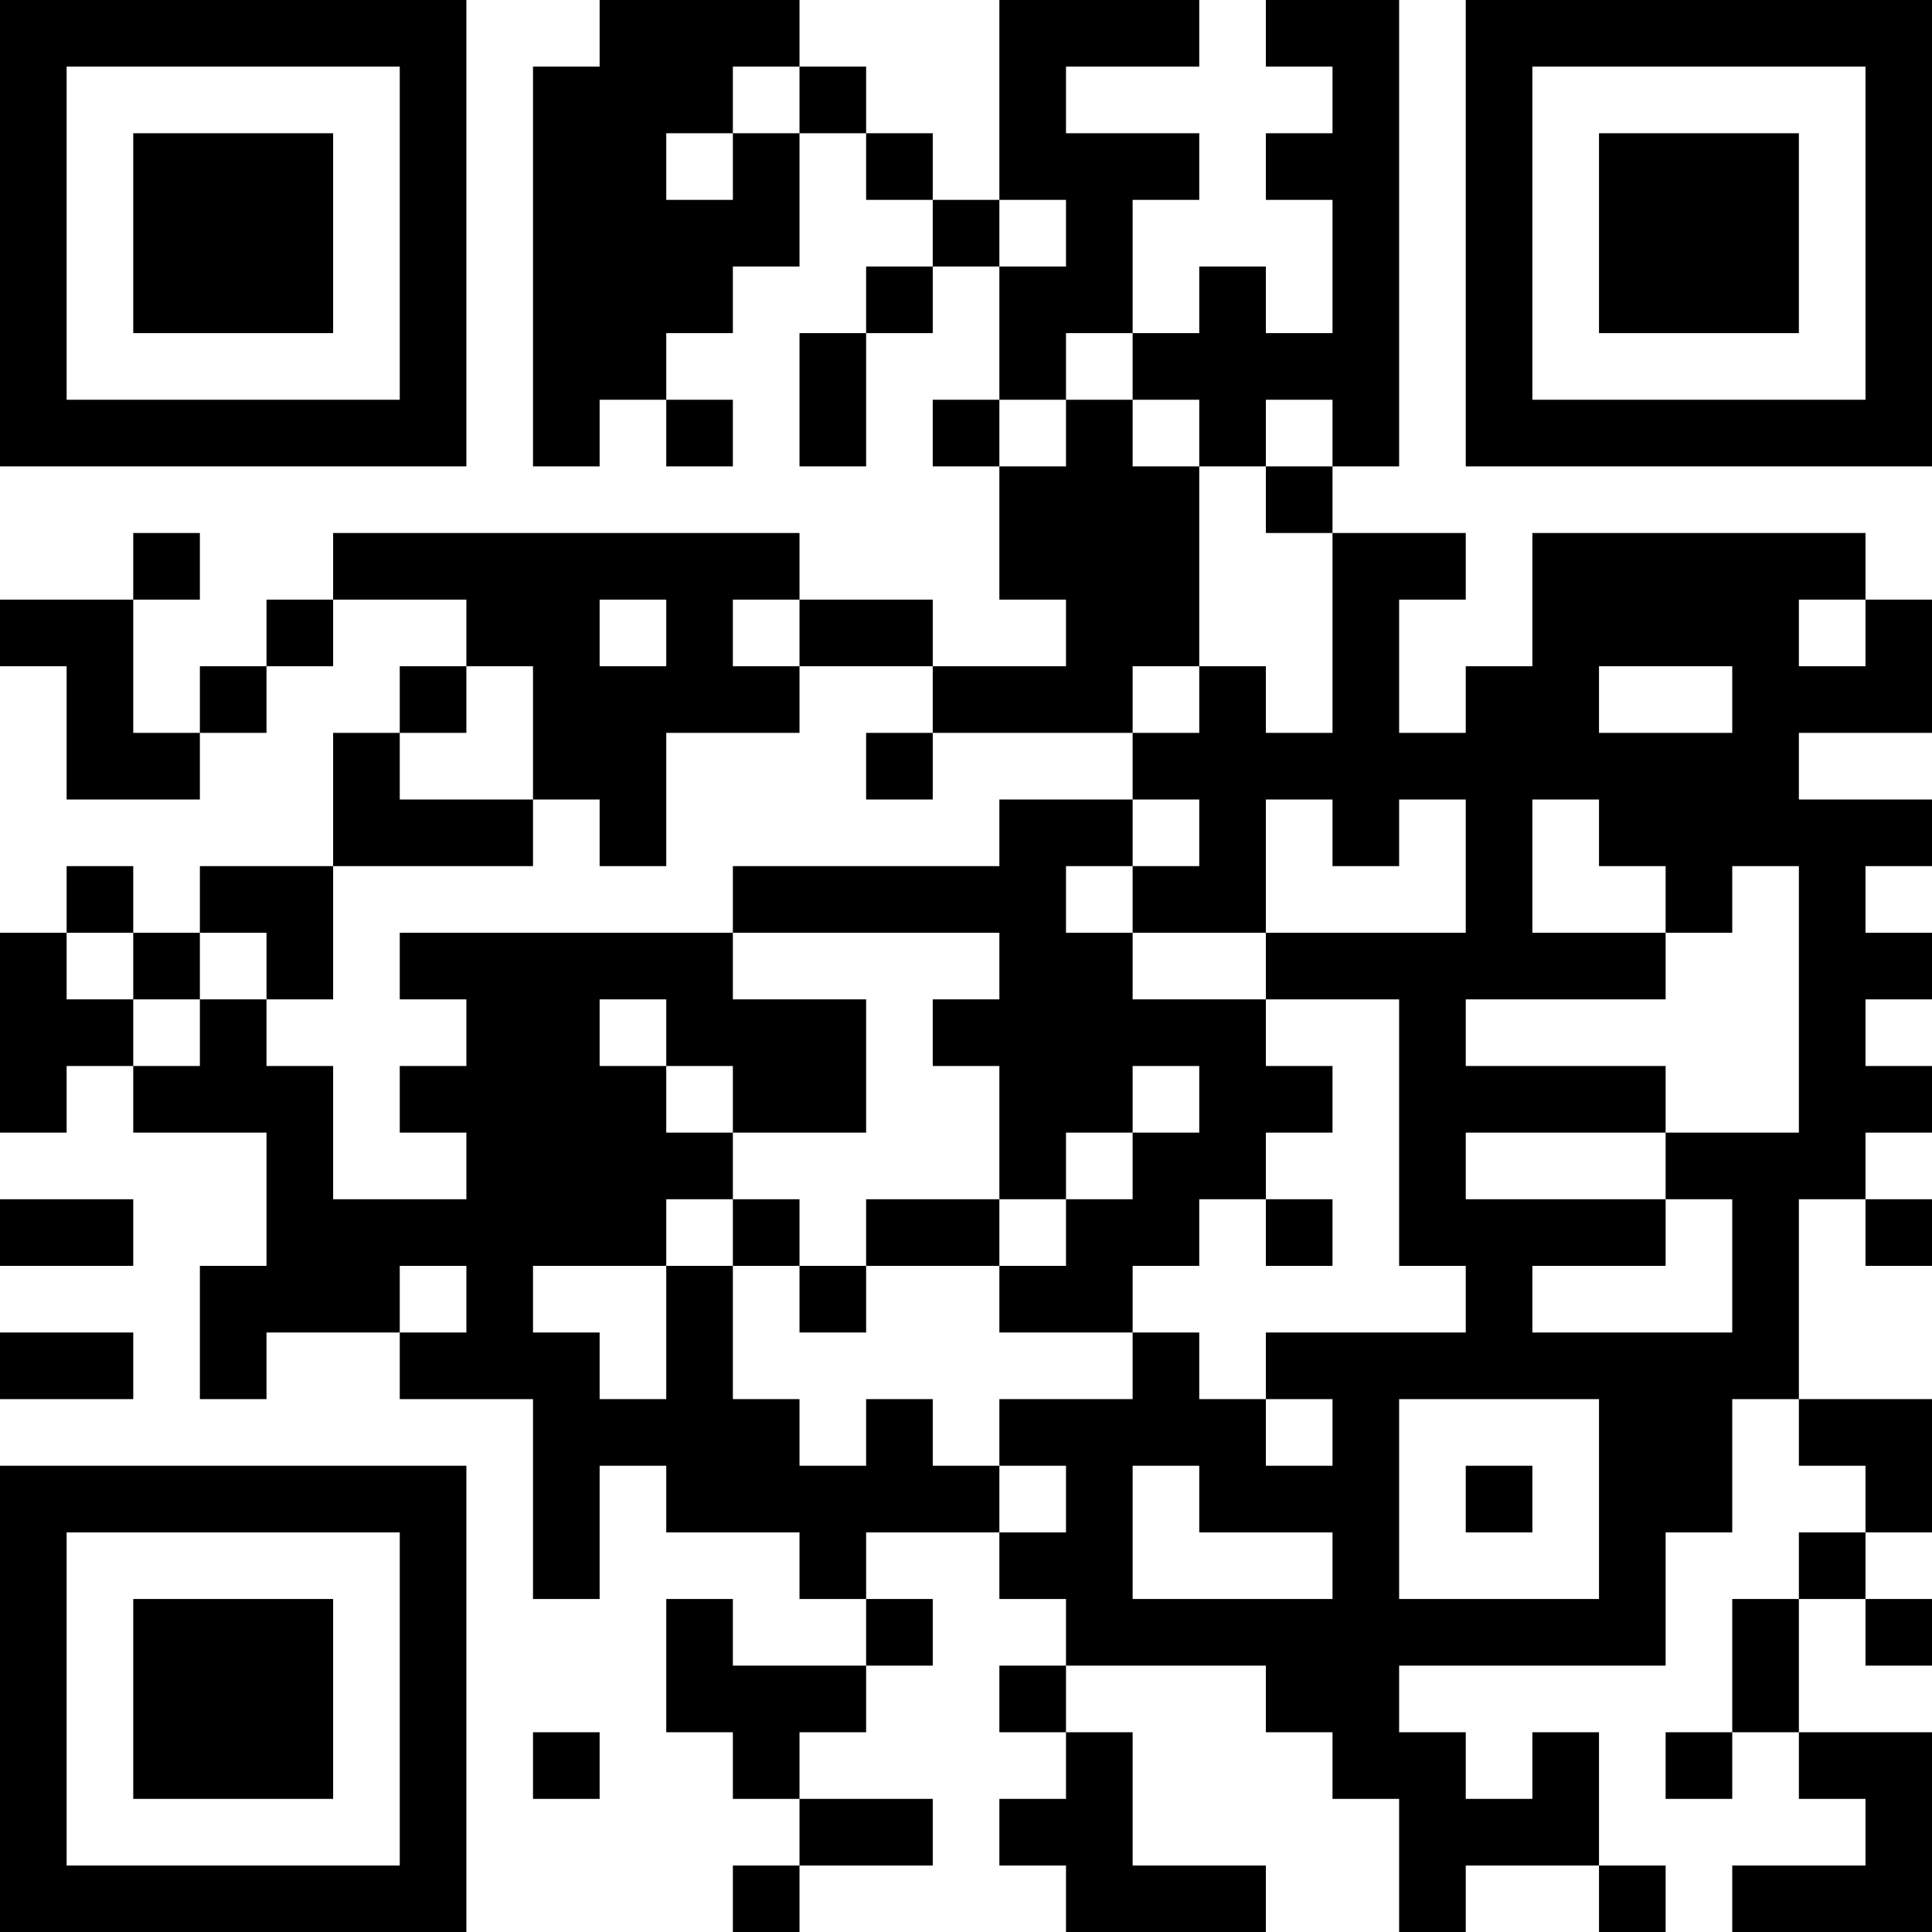 <?xml version="1.0" encoding="UTF-8"?>
<svg xmlns="http://www.w3.org/2000/svg" version="1.1" width="200" height="200" viewBox="0 0 200 200"><rect x="0" y="0" width="200" height="200" fill="#ffffff"/><g transform="scale(6.897)"><g transform="translate(0,0)"><path fill-rule="evenodd" d="M9 0L9 1L8 1L8 7L9 7L9 6L10 6L10 7L11 7L11 6L10 6L10 5L11 5L11 4L12 4L12 2L13 2L13 3L14 3L14 4L13 4L13 5L12 5L12 7L13 7L13 5L14 5L14 4L15 4L15 6L14 6L14 7L15 7L15 9L16 9L16 10L14 10L14 9L12 9L12 8L5 8L5 9L4 9L4 10L3 10L3 11L2 11L2 9L3 9L3 8L2 8L2 9L0 9L0 10L1 10L1 12L3 12L3 11L4 11L4 10L5 10L5 9L7 9L7 10L6 10L6 11L5 11L5 13L3 13L3 14L2 14L2 13L1 13L1 14L0 14L0 17L1 17L1 16L2 16L2 17L4 17L4 19L3 19L3 21L4 21L4 20L6 20L6 21L8 21L8 24L9 24L9 22L10 22L10 23L12 23L12 24L13 24L13 25L11 25L11 24L10 24L10 26L11 26L11 27L12 27L12 28L11 28L11 29L12 29L12 28L14 28L14 27L12 27L12 26L13 26L13 25L14 25L14 24L13 24L13 23L15 23L15 24L16 24L16 25L15 25L15 26L16 26L16 27L15 27L15 28L16 28L16 29L19 29L19 28L17 28L17 26L16 26L16 25L19 25L19 26L20 26L20 27L21 27L21 29L22 29L22 28L24 28L24 29L25 29L25 28L24 28L24 26L23 26L23 27L22 27L22 26L21 26L21 25L25 25L25 23L26 23L26 21L27 21L27 22L28 22L28 23L27 23L27 24L26 24L26 26L25 26L25 27L26 27L26 26L27 26L27 27L28 27L28 28L26 28L26 29L29 29L29 26L27 26L27 24L28 24L28 25L29 25L29 24L28 24L28 23L29 23L29 21L27 21L27 18L28 18L28 19L29 19L29 18L28 18L28 17L29 17L29 16L28 16L28 15L29 15L29 14L28 14L28 13L29 13L29 12L27 12L27 11L29 11L29 9L28 9L28 8L23 8L23 10L22 10L22 11L21 11L21 9L22 9L22 8L20 8L20 7L21 7L21 0L19 0L19 1L20 1L20 2L19 2L19 3L20 3L20 5L19 5L19 4L18 4L18 5L17 5L17 3L18 3L18 2L16 2L16 1L18 1L18 0L15 0L15 3L14 3L14 2L13 2L13 1L12 1L12 0ZM11 1L11 2L10 2L10 3L11 3L11 2L12 2L12 1ZM15 3L15 4L16 4L16 3ZM16 5L16 6L15 6L15 7L16 7L16 6L17 6L17 7L18 7L18 10L17 10L17 11L14 11L14 10L12 10L12 9L11 9L11 10L12 10L12 11L10 11L10 13L9 13L9 12L8 12L8 10L7 10L7 11L6 11L6 12L8 12L8 13L5 13L5 15L4 15L4 14L3 14L3 15L2 15L2 14L1 14L1 15L2 15L2 16L3 16L3 15L4 15L4 16L5 16L5 18L7 18L7 17L6 17L6 16L7 16L7 15L6 15L6 14L11 14L11 15L13 15L13 17L11 17L11 16L10 16L10 15L9 15L9 16L10 16L10 17L11 17L11 18L10 18L10 19L8 19L8 20L9 20L9 21L10 21L10 19L11 19L11 21L12 21L12 22L13 22L13 21L14 21L14 22L15 22L15 23L16 23L16 22L15 22L15 21L17 21L17 20L18 20L18 21L19 21L19 22L20 22L20 21L19 21L19 20L22 20L22 19L21 19L21 15L19 15L19 14L22 14L22 12L21 12L21 13L20 13L20 12L19 12L19 14L17 14L17 13L18 13L18 12L17 12L17 11L18 11L18 10L19 10L19 11L20 11L20 8L19 8L19 7L20 7L20 6L19 6L19 7L18 7L18 6L17 6L17 5ZM9 9L9 10L10 10L10 9ZM27 9L27 10L28 10L28 9ZM24 10L24 11L26 11L26 10ZM13 11L13 12L14 12L14 11ZM15 12L15 13L11 13L11 14L15 14L15 15L14 15L14 16L15 16L15 18L13 18L13 19L12 19L12 18L11 18L11 19L12 19L12 20L13 20L13 19L15 19L15 20L17 20L17 19L18 19L18 18L19 18L19 19L20 19L20 18L19 18L19 17L20 17L20 16L19 16L19 15L17 15L17 14L16 14L16 13L17 13L17 12ZM23 12L23 14L25 14L25 15L22 15L22 16L25 16L25 17L22 17L22 18L25 18L25 19L23 19L23 20L26 20L26 18L25 18L25 17L27 17L27 13L26 13L26 14L25 14L25 13L24 13L24 12ZM17 16L17 17L16 17L16 18L15 18L15 19L16 19L16 18L17 18L17 17L18 17L18 16ZM0 18L0 19L2 19L2 18ZM6 19L6 20L7 20L7 19ZM0 20L0 21L2 21L2 20ZM21 21L21 24L24 24L24 21ZM17 22L17 24L20 24L20 23L18 23L18 22ZM22 22L22 23L23 23L23 22ZM8 26L8 27L9 27L9 26ZM0 0L0 7L7 7L7 0ZM1 1L1 6L6 6L6 1ZM2 2L2 5L5 5L5 2ZM22 0L22 7L29 7L29 0ZM23 1L23 6L28 6L28 1ZM24 2L24 5L27 5L27 2ZM0 22L0 29L7 29L7 22ZM1 23L1 28L6 28L6 23ZM2 24L2 27L5 27L5 24Z" fill="#000000"/></g></g></svg>
